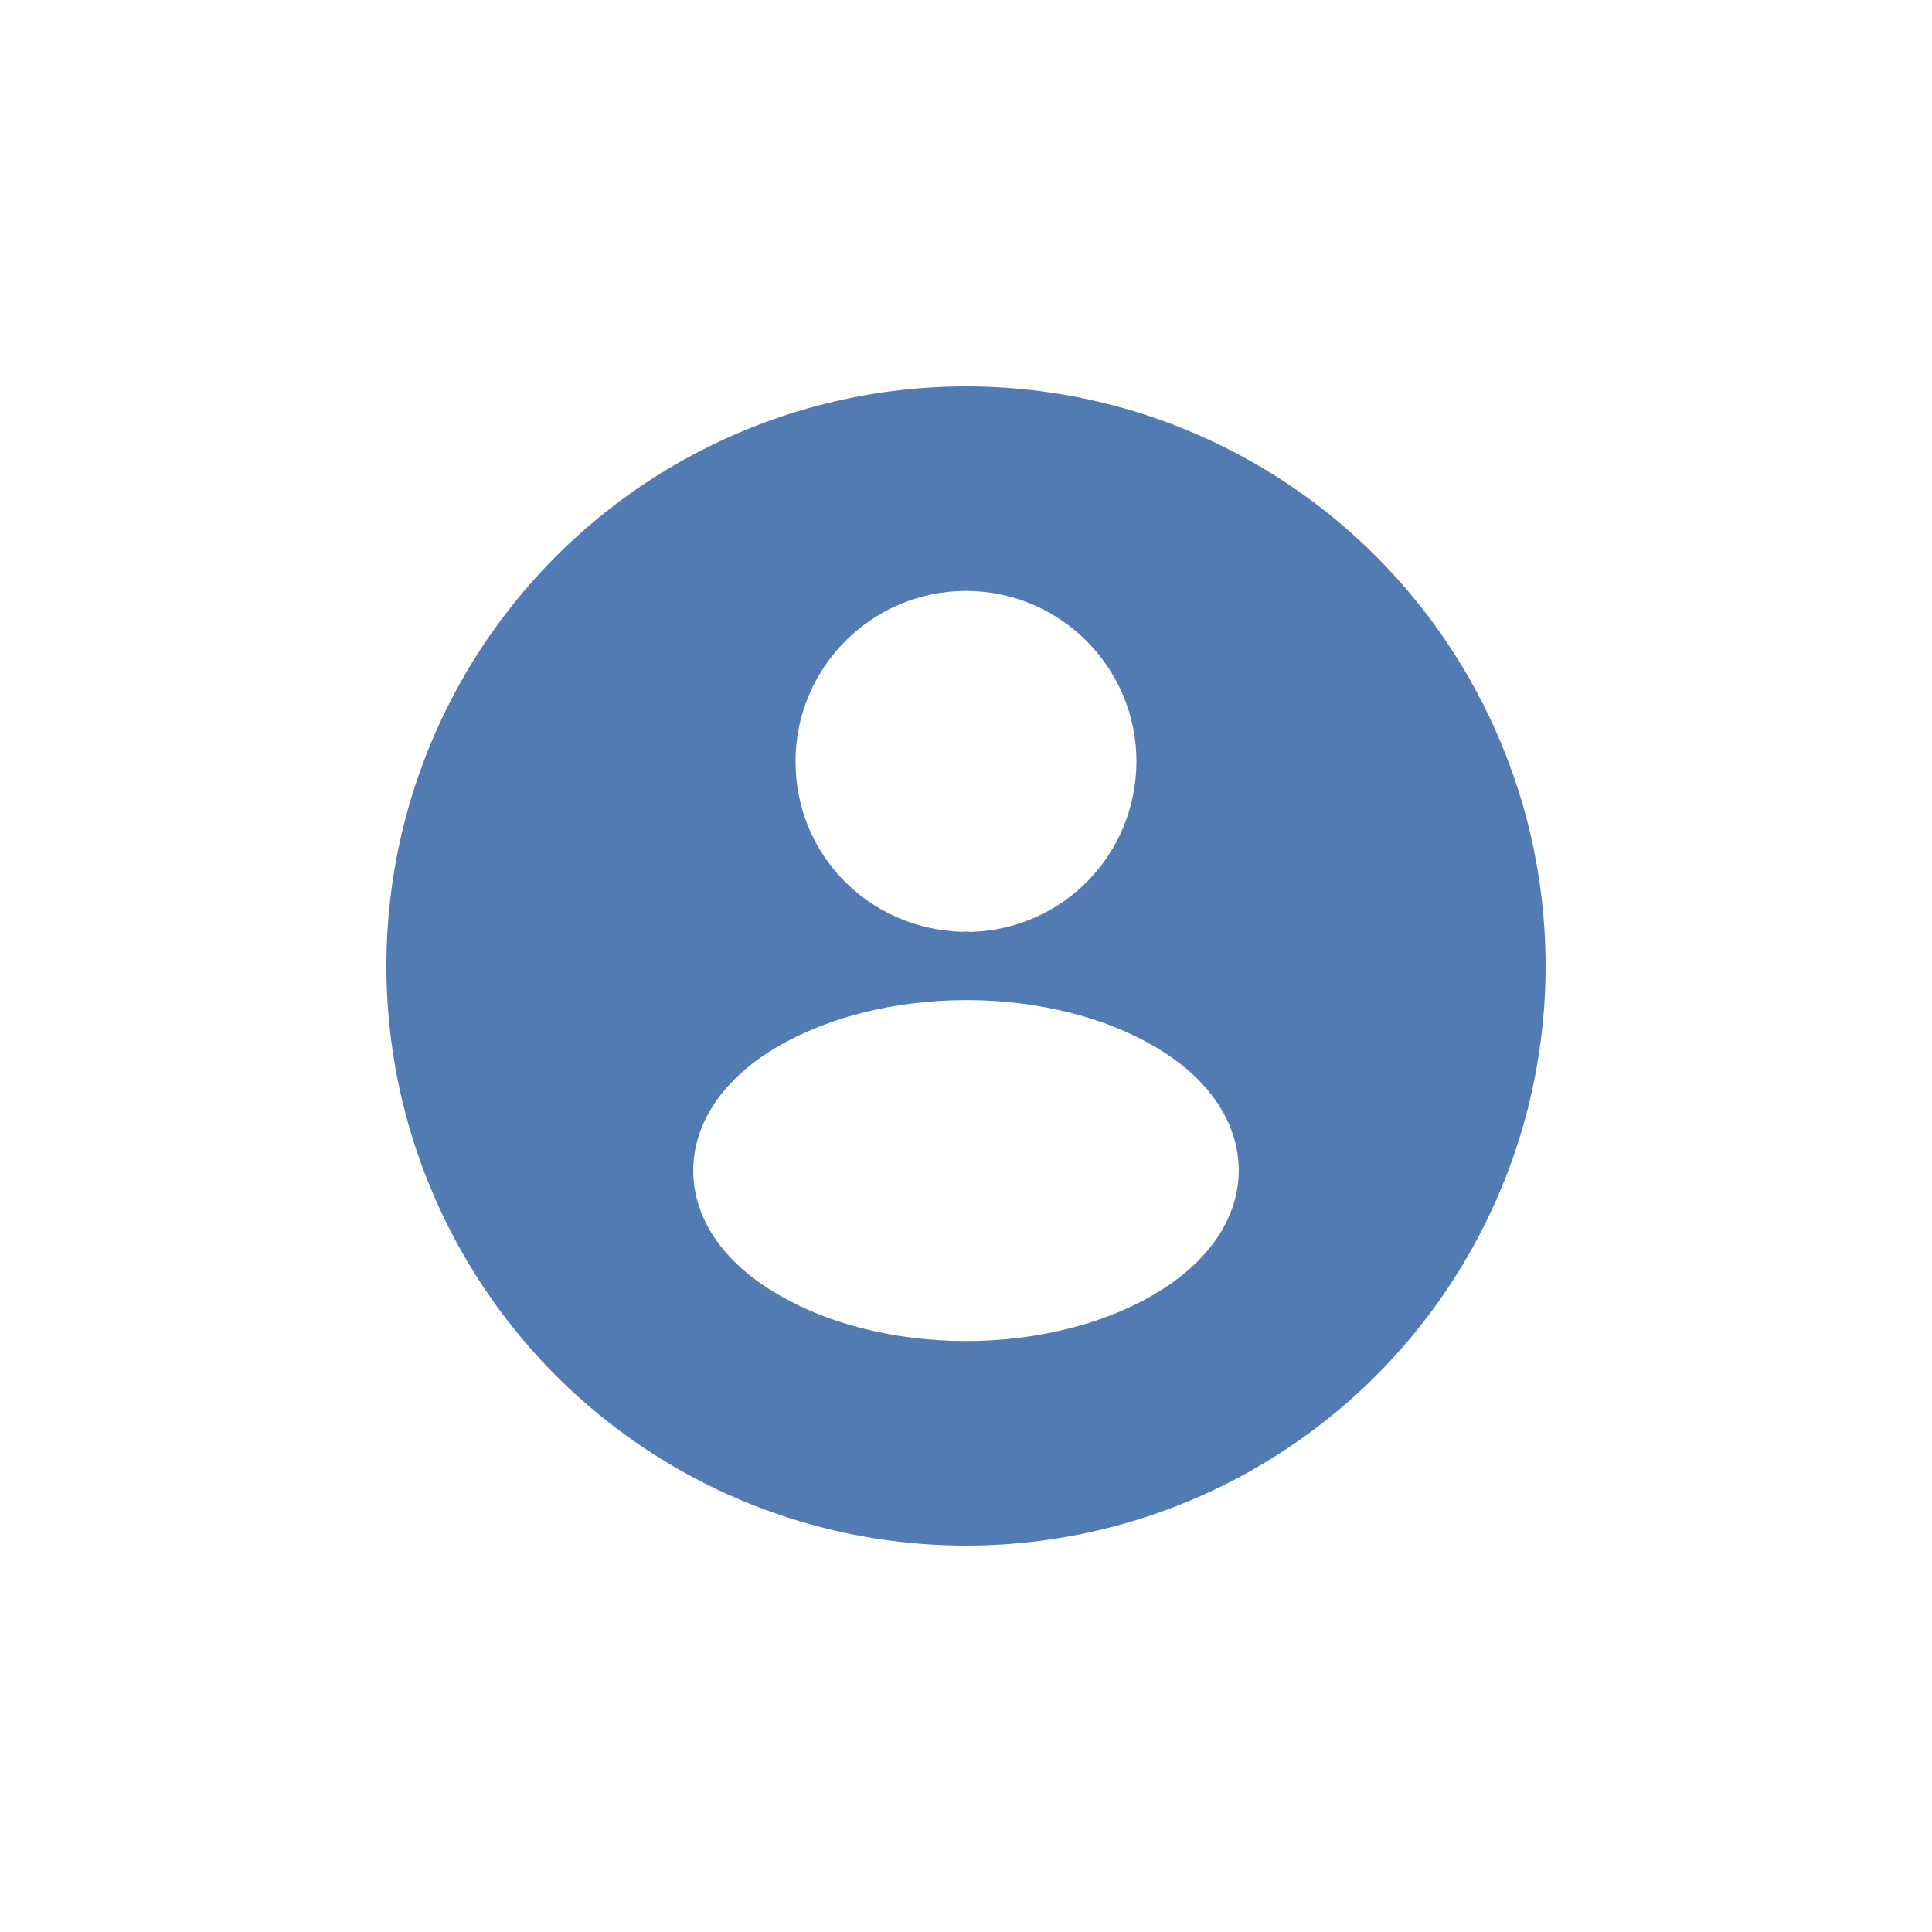 <svg width="50" height="50" viewBox="0 0 50 50" fill="none" xmlns="http://www.w3.org/2000/svg">
<g filter="url(#filter0_d_1_389)">
<circle cx="25" cy="24" r="15" fill="#094394" fill-opacity="0.7"/>
<path d="M30.094 26.214C27.296 24.439 22.734 24.439 19.916 26.214C18.643 27.026 17.941 28.123 17.941 29.297C17.941 30.471 18.643 31.559 19.906 32.361C21.31 33.258 23.155 33.706 25 33.706C26.845 33.706 28.69 33.258 30.094 32.361C31.357 31.549 32.059 30.461 32.059 29.278C32.049 28.104 31.357 27.016 30.094 26.214Z" fill="white"/>
<path d="M25 14.293C22.566 14.293 20.588 16.273 20.588 18.709C20.588 21.099 22.455 23.033 24.888 23.116C24.962 23.107 25.037 23.107 25.093 23.116C25.111 23.116 25.12 23.116 25.139 23.116C25.148 23.116 25.148 23.116 25.157 23.116C27.535 23.033 29.402 21.099 29.411 18.709C29.411 16.273 27.433 14.293 25 14.293Z" fill="white"/>
</g>
<defs>
<filter id="filter0_d_1_389" x="0" y="0" width="50" height="50" filterUnits="userSpaceOnUse" color-interpolation-filters="sRGB">
<feFlood flood-opacity="0" result="BackgroundImageFix"/>
<feColorMatrix in="SourceAlpha" type="matrix" values="0 0 0 0 0 0 0 0 0 0 0 0 0 0 0 0 0 0 127 0" result="hardAlpha"/>
<feOffset dy="1"/>
<feGaussianBlur stdDeviation="5"/>
<feComposite in2="hardAlpha" operator="out"/>
<feColorMatrix type="matrix" values="0 0 0 0 0 0 0 0 0 0 0 0 0 0 0 0 0 0 0.25 0"/>
<feBlend mode="normal" in2="BackgroundImageFix" result="effect1_dropShadow_1_389"/>
<feBlend mode="normal" in="SourceGraphic" in2="effect1_dropShadow_1_389" result="shape"/>
</filter>
</defs>
</svg>
